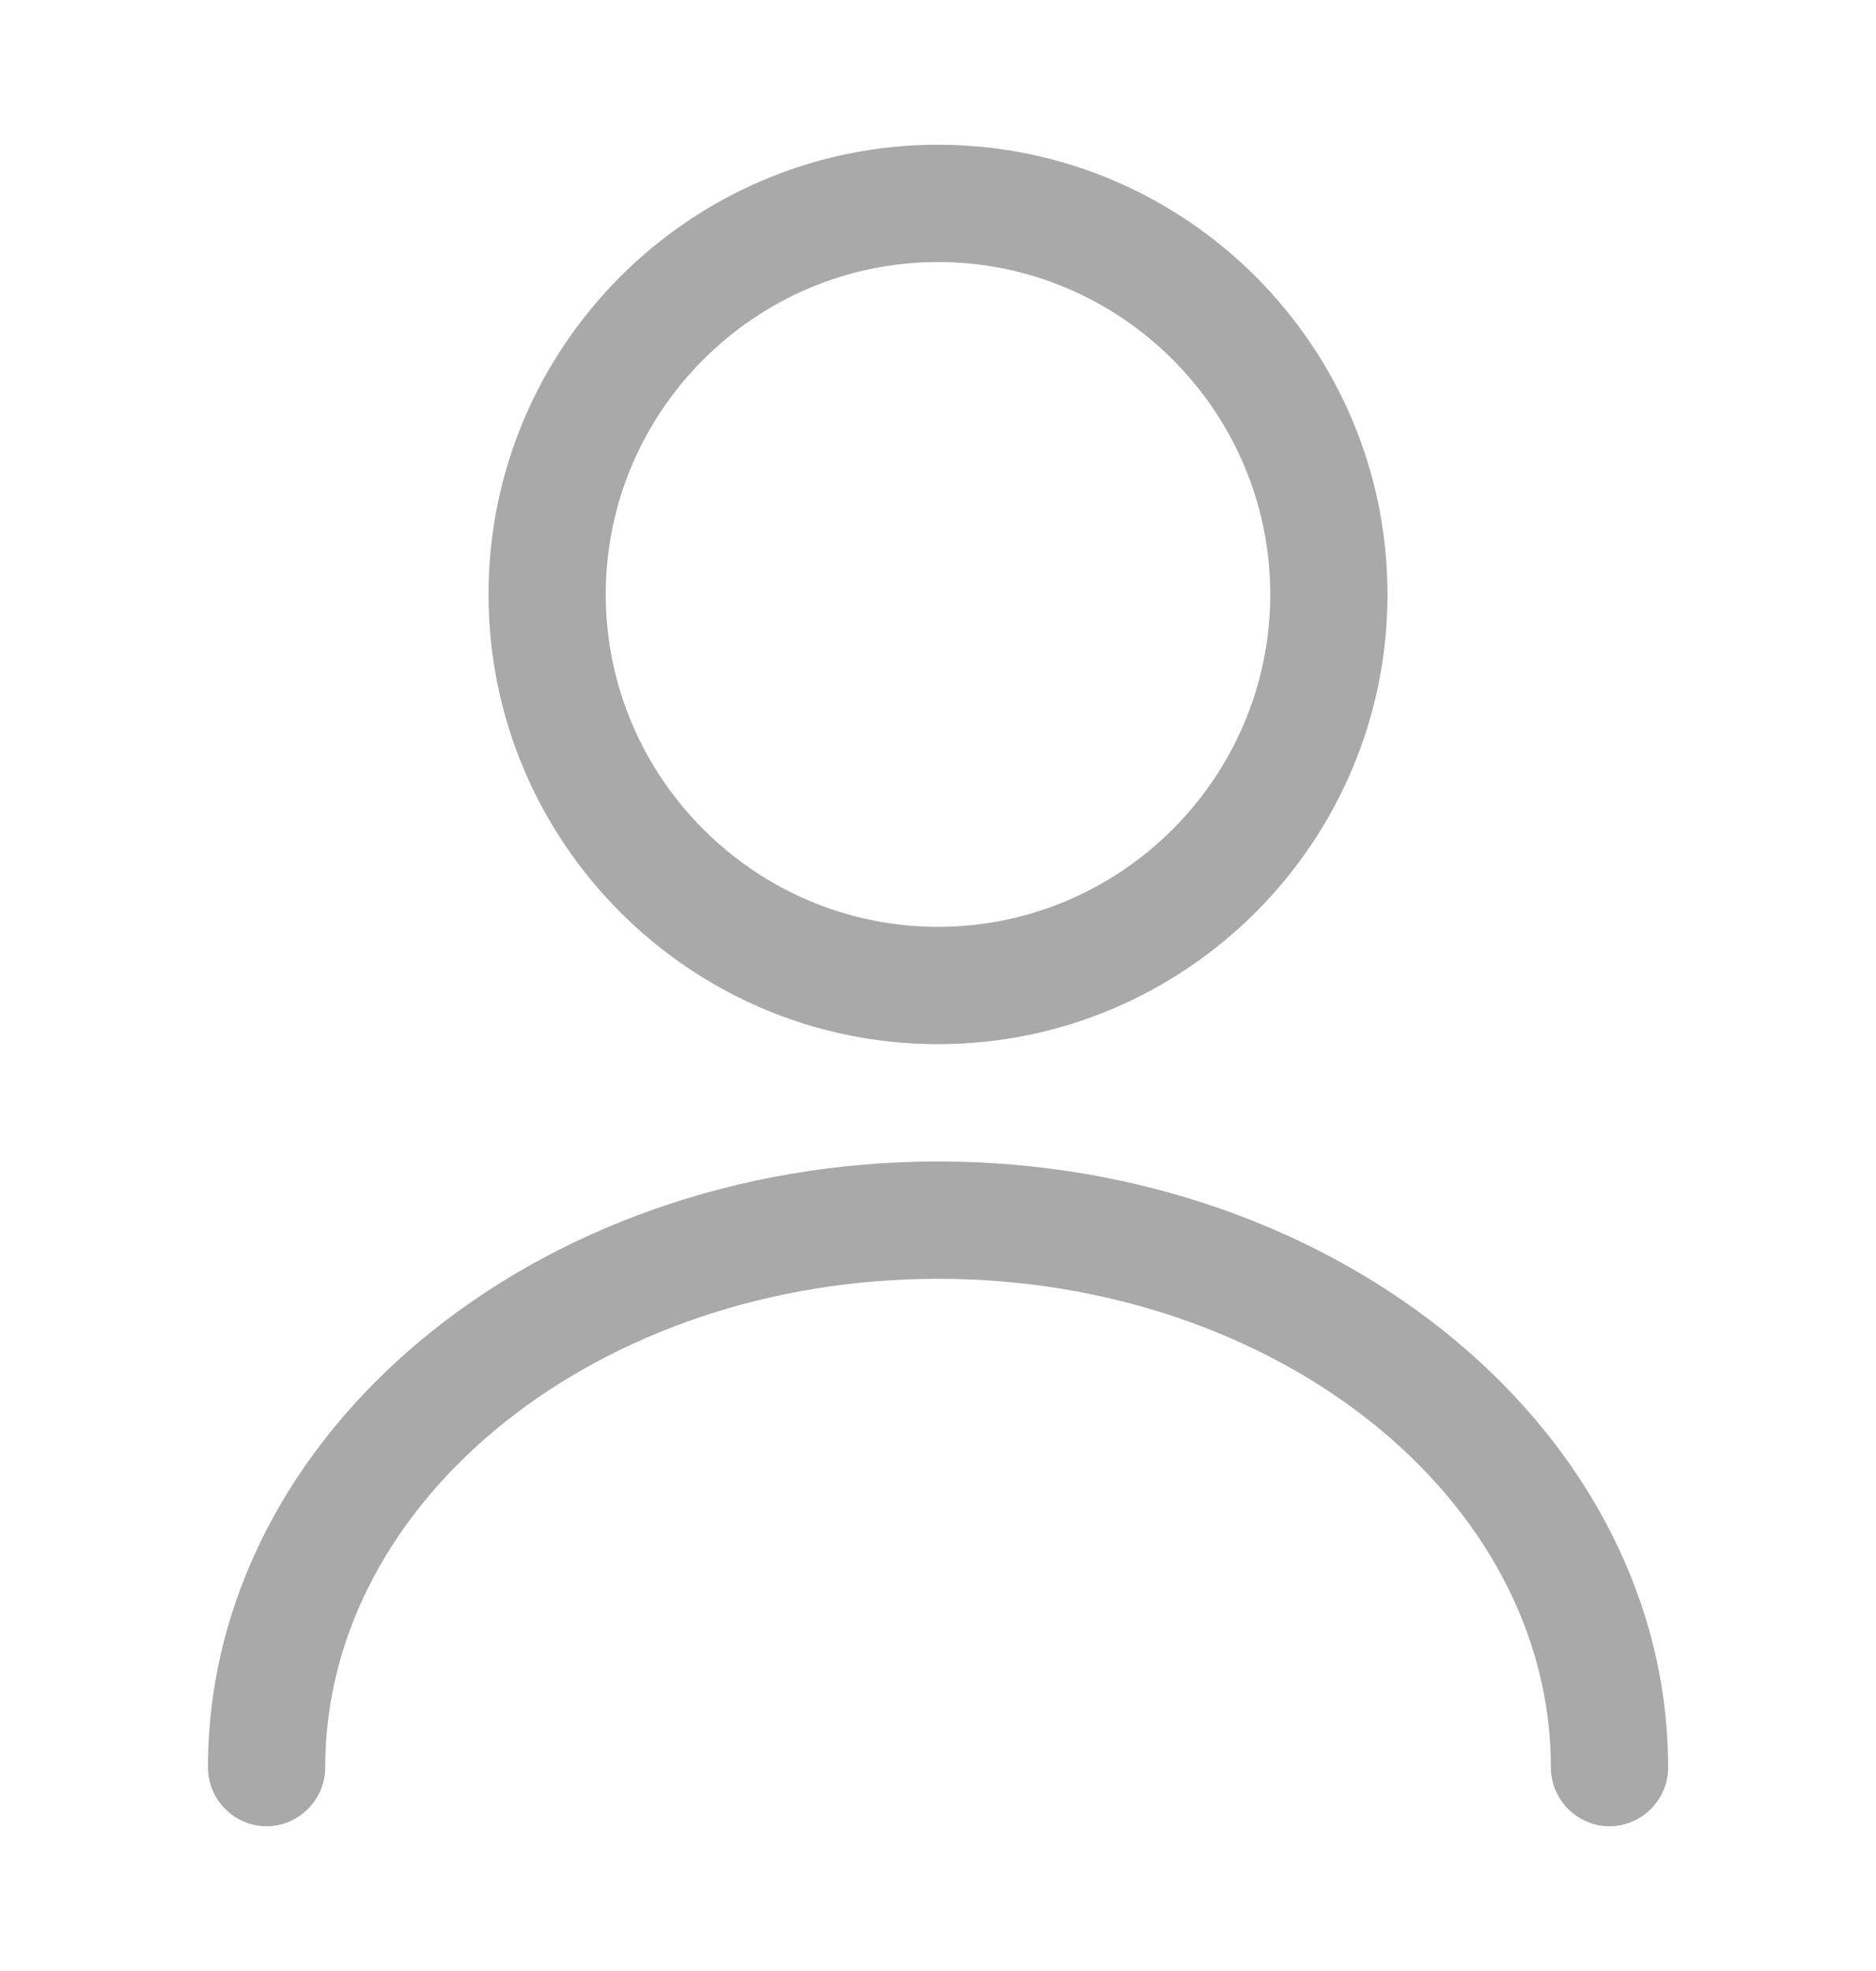 <svg width="20" height="21" viewBox="0 0 20 21" fill="none" xmlns="http://www.w3.org/2000/svg">
<path d="M10 11.125C7.358 11.125 5.208 8.975 5.208 6.333C5.208 3.692 7.358 1.542 10 1.542C12.642 1.542 14.792 3.692 14.792 6.333C14.792 8.975 12.642 11.125 10 11.125ZM10 2.792C8.05 2.792 6.458 4.383 6.458 6.333C6.458 8.283 8.05 9.875 10 9.875C11.95 9.875 13.542 8.283 13.542 6.333C13.542 4.383 11.95 2.792 10 2.792Z" fill="#A9A9A9"/>
<path d="M17.159 19.458C16.817 19.458 16.534 19.175 16.534 18.833C16.534 15.958 13.6 13.625 10 13.625C6.4 13.625 3.467 15.958 3.467 18.833C3.467 19.175 3.183 19.458 2.842 19.458C2.5 19.458 2.217 19.175 2.217 18.833C2.217 15.275 5.708 12.375 10 12.375C14.292 12.375 17.784 15.275 17.784 18.833C17.784 19.175 17.5 19.458 17.159 19.458Z" fill="#A9A9A9"/>
</svg>
